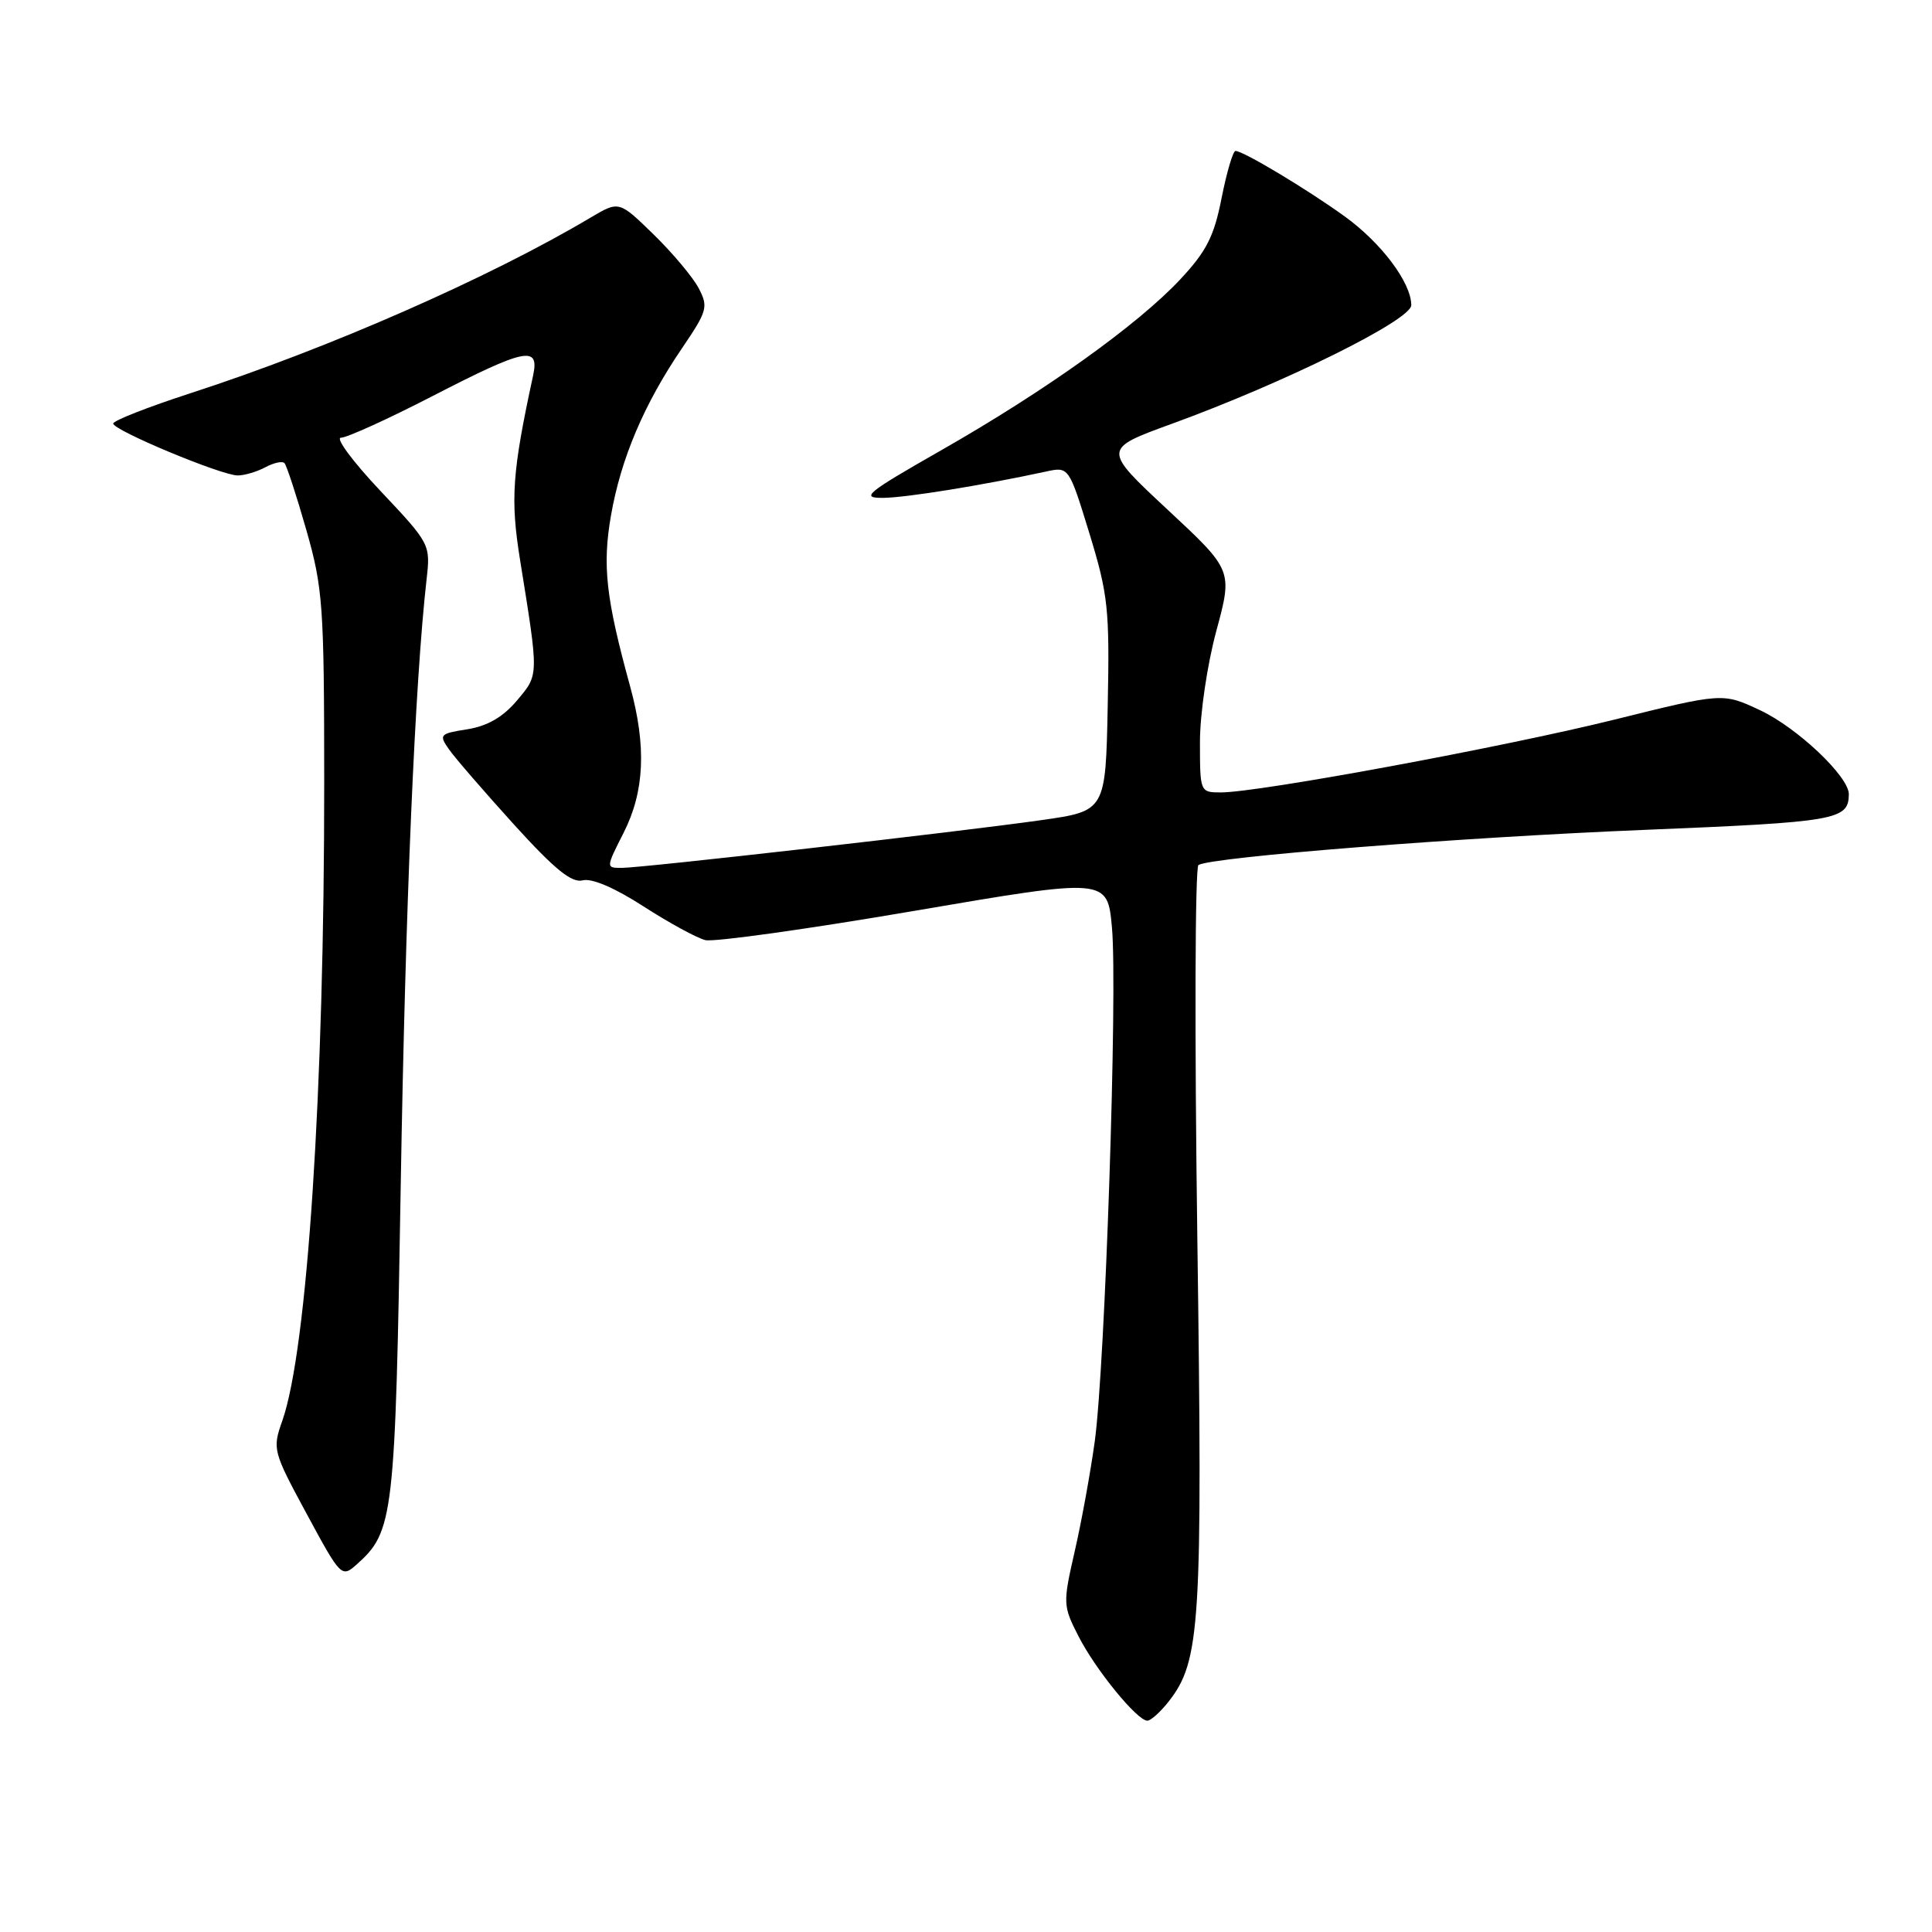<?xml version="1.0" encoding="UTF-8" standalone="no"?>
<!DOCTYPE svg PUBLIC "-//W3C//DTD SVG 1.1//EN" "http://www.w3.org/Graphics/SVG/1.1/DTD/svg11.dtd" >
<svg xmlns="http://www.w3.org/2000/svg" xmlns:xlink="http://www.w3.org/1999/xlink" version="1.1" viewBox="0 0 256 256">
 <g >
 <path fill="currentColor"
d=" M 154.83 225.49 C 159.07 220.10 159.36 215.39 158.65 163.82 C 158.28 137.04 158.35 114.90 158.80 114.62 C 160.52 113.56 193.59 110.95 217.96 109.96 C 243.40 108.92 244.94 108.65 244.98 105.25 C 245.01 102.91 238.14 96.41 233.20 94.10 C 228.27 91.79 228.27 91.79 213.89 95.36 C 199.21 99.00 166.79 105.00 161.78 105.00 C 159.02 105.00 159.00 104.96 159.00 98.32 C 159.00 94.60 159.96 88.07 161.17 83.60 C 163.34 75.57 163.34 75.57 154.71 67.53 C 146.09 59.50 146.09 59.50 155.29 56.15 C 170.23 50.71 187.00 42.40 187.00 40.44 C 187.00 37.47 183.06 32.21 178.20 28.69 C 173.22 25.09 164.74 20.00 163.71 20.00 C 163.38 20.00 162.55 22.80 161.87 26.23 C 160.87 31.32 159.87 33.30 156.37 37.04 C 150.75 43.04 138.52 51.79 124.72 59.66 C 114.73 65.36 113.96 66.00 117.05 65.97 C 120.13 65.93 130.10 64.32 138.57 62.49 C 141.63 61.82 141.63 61.82 144.35 70.67 C 146.83 78.78 147.04 80.69 146.78 93.49 C 146.50 107.46 146.50 107.46 138.00 108.67 C 127.00 110.23 85.11 115.00 82.37 115.00 C 80.28 115.00 80.28 114.99 82.64 110.33 C 85.41 104.86 85.67 98.89 83.50 90.97 C 80.28 79.25 79.80 74.95 80.96 68.29 C 82.28 60.75 85.33 53.56 90.35 46.17 C 93.74 41.18 93.88 40.67 92.57 38.17 C 91.79 36.70 89.10 33.50 86.59 31.05 C 82.02 26.60 82.02 26.60 78.26 28.83 C 64.82 36.82 43.53 46.17 25.25 52.10 C 19.61 53.93 15.00 55.74 15.00 56.12 C 15.00 57.02 29.35 63.00 31.50 63.00 C 32.40 63.00 34.04 62.51 35.15 61.92 C 36.26 61.32 37.40 61.07 37.69 61.36 C 37.97 61.64 39.27 65.61 40.58 70.19 C 42.79 77.93 42.95 80.21 42.96 103.50 C 42.98 144.46 40.72 178.86 37.40 188.28 C 36.08 192.02 36.16 192.31 40.64 200.60 C 45.16 208.97 45.27 209.07 47.26 207.30 C 52.16 202.93 52.37 201.15 53.10 157.00 C 53.72 119.96 54.98 90.47 56.52 76.80 C 57.05 72.13 57.01 72.05 50.41 65.05 C 46.75 61.17 44.40 58.00 45.18 58.00 C 45.96 58.00 51.40 55.53 57.28 52.50 C 69.64 46.13 71.50 45.75 70.64 49.75 C 67.86 62.60 67.61 66.13 68.92 74.25 C 71.41 89.73 71.42 89.35 68.50 92.82 C 66.66 95.01 64.60 96.20 61.94 96.63 C 58.26 97.21 58.13 97.35 59.49 99.29 C 60.28 100.42 64.16 104.90 68.10 109.25 C 73.51 115.21 75.76 117.03 77.22 116.65 C 78.42 116.34 81.48 117.65 85.28 120.11 C 88.65 122.28 92.33 124.29 93.46 124.57 C 94.58 124.85 107.03 123.11 121.12 120.70 C 146.74 116.32 146.74 116.32 147.34 122.91 C 148.10 131.23 146.43 181.01 145.06 191.00 C 144.49 195.12 143.30 201.68 142.40 205.58 C 140.83 212.46 140.84 212.77 142.90 216.80 C 145.16 221.24 150.68 228.00 152.03 228.00 C 152.48 228.00 153.74 226.87 154.83 225.49 Z "/>
</g>
</svg>